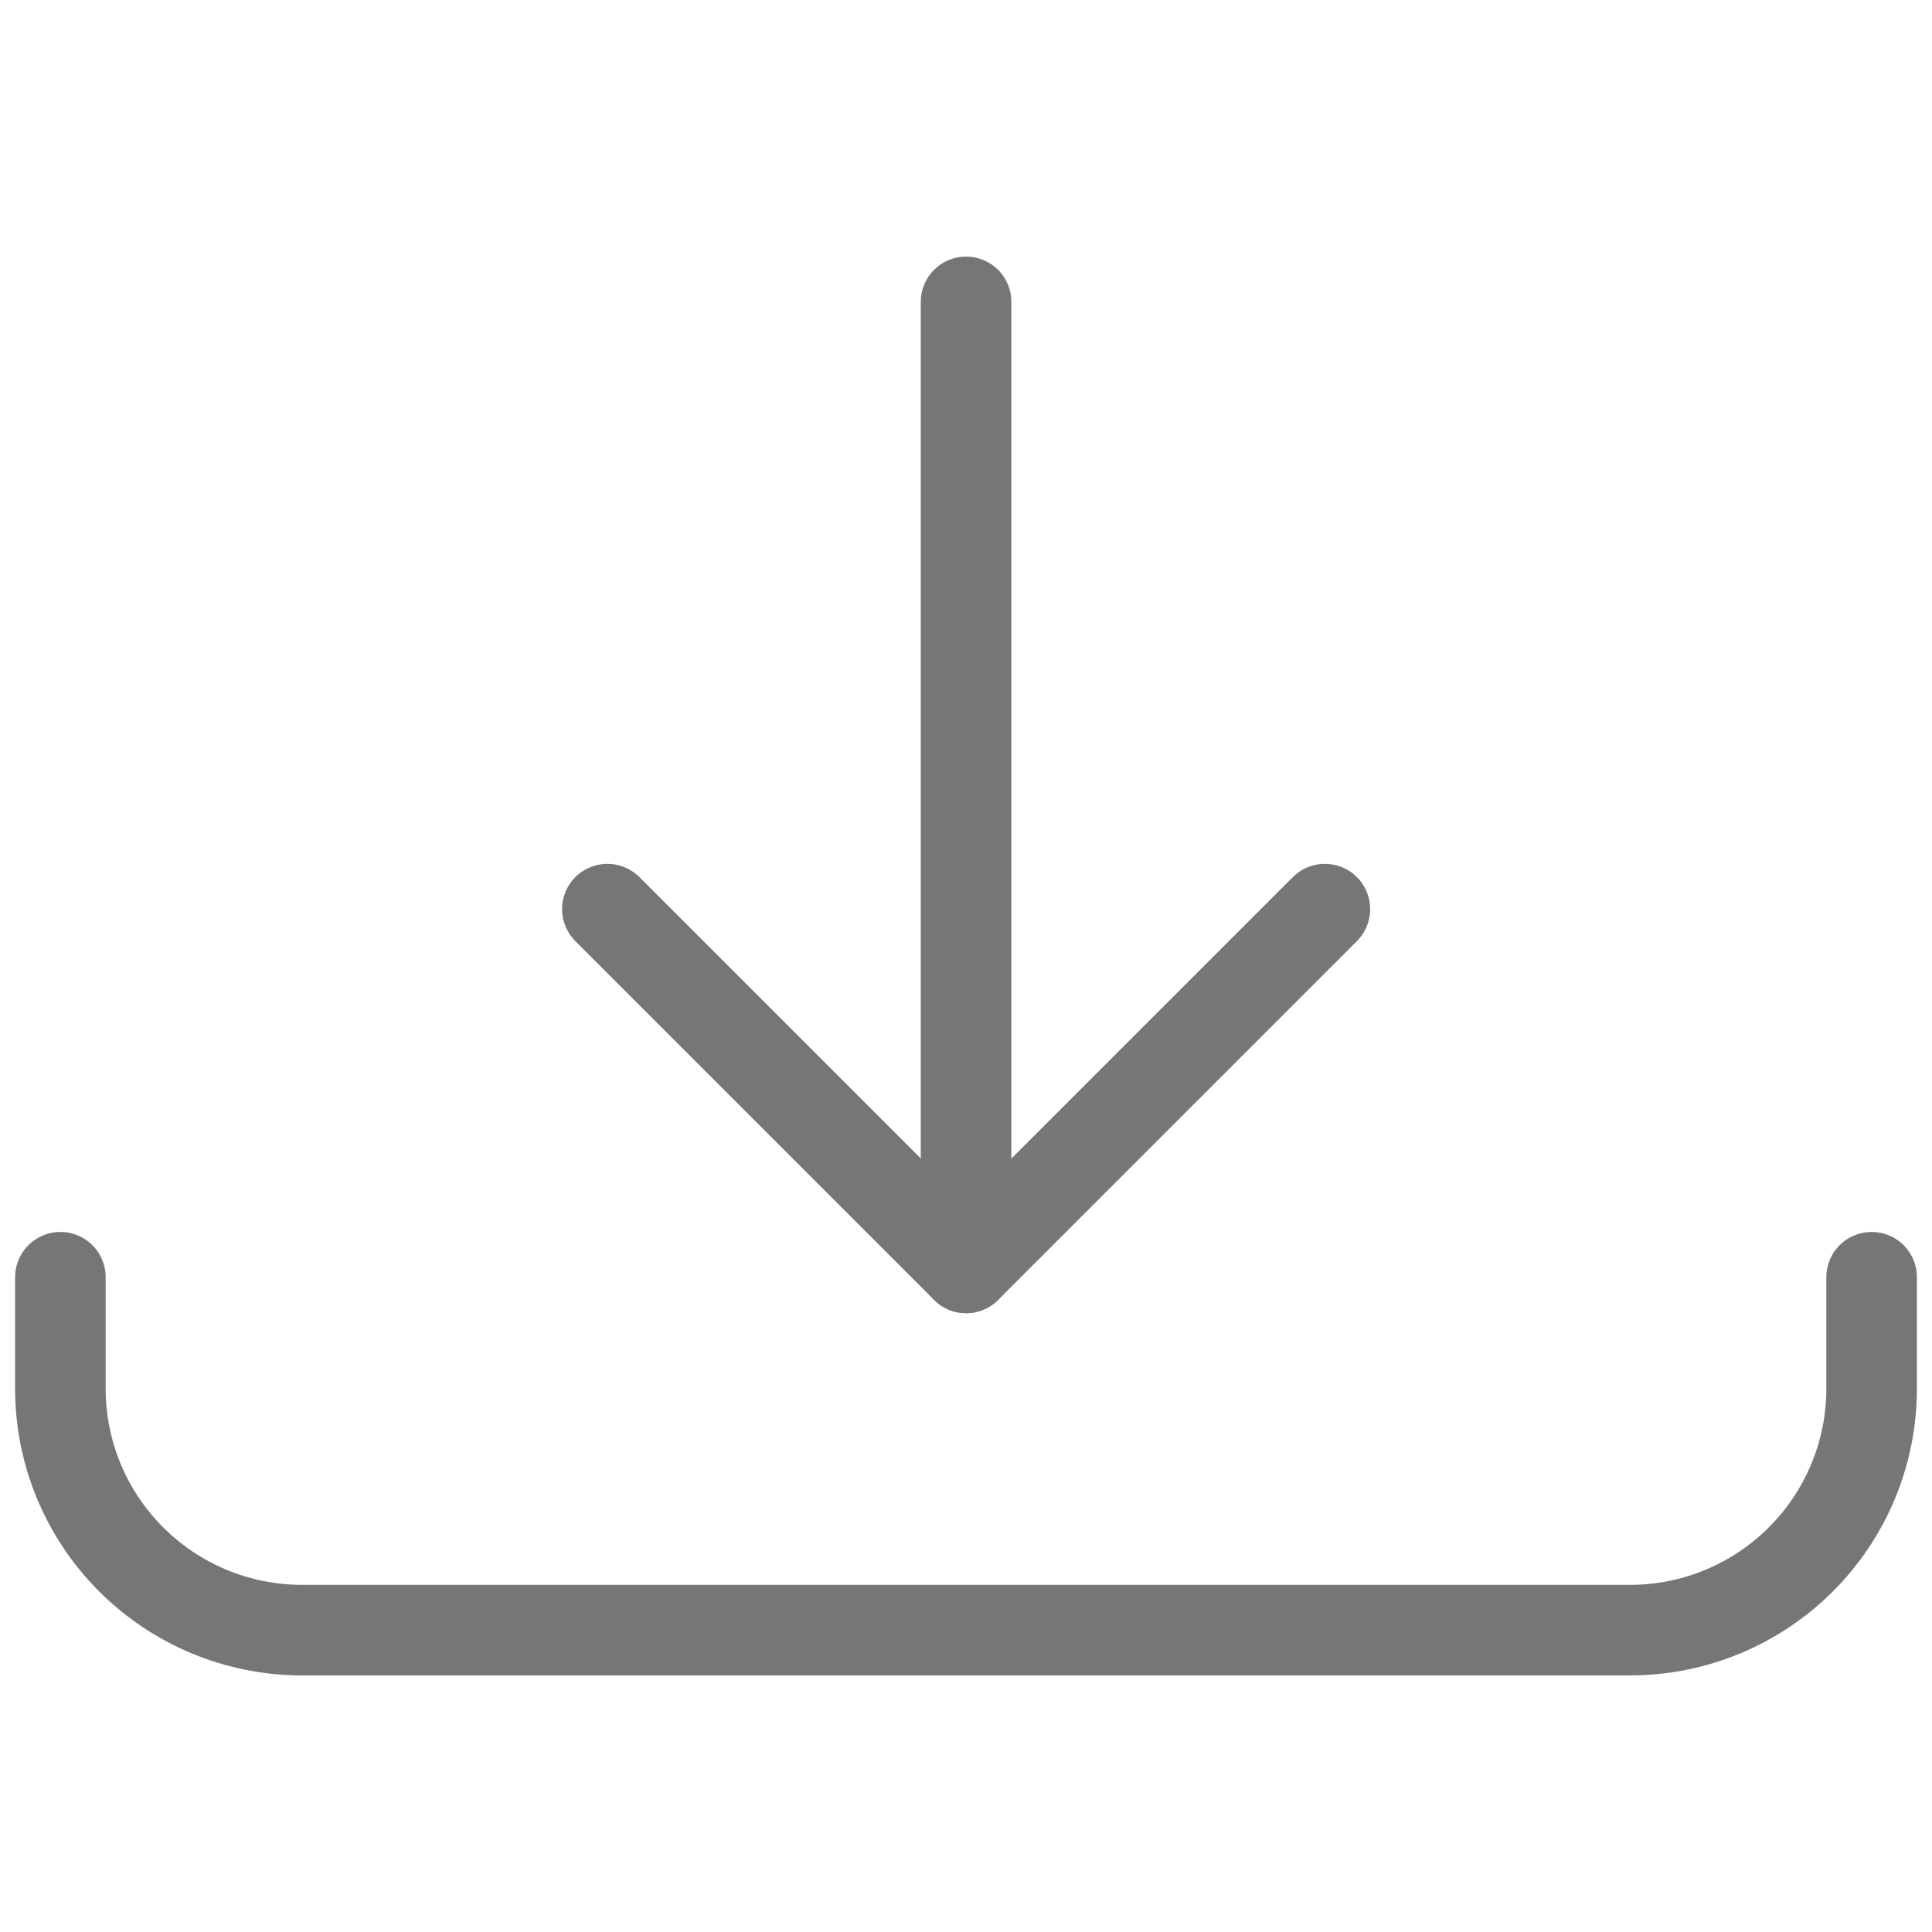 <svg width="32" height="32" viewBox="0 0 32 32" fill="none" xmlns="http://www.w3.org/2000/svg">
<path d="M16.001 5V21" stroke="#767676" stroke-width="1.5" stroke-linecap="round" stroke-linejoin="round"/>
<path d="M10.06 15.058L16.002 21L21.944 15.058" stroke="#767676" stroke-width="1.5" stroke-linecap="round" stroke-linejoin="round"/>
<path d="M1 21.155V23C1 24.061 1.421 25.078 2.172 25.828C2.922 26.578 3.939 27 5 27H27C28.061 27 29.078 26.578 29.828 25.828C30.579 25.078 31 24.061 31 23V21.155" stroke="#767676" stroke-width="1.5" stroke-linecap="round" stroke-linejoin="round"/>
</svg>
